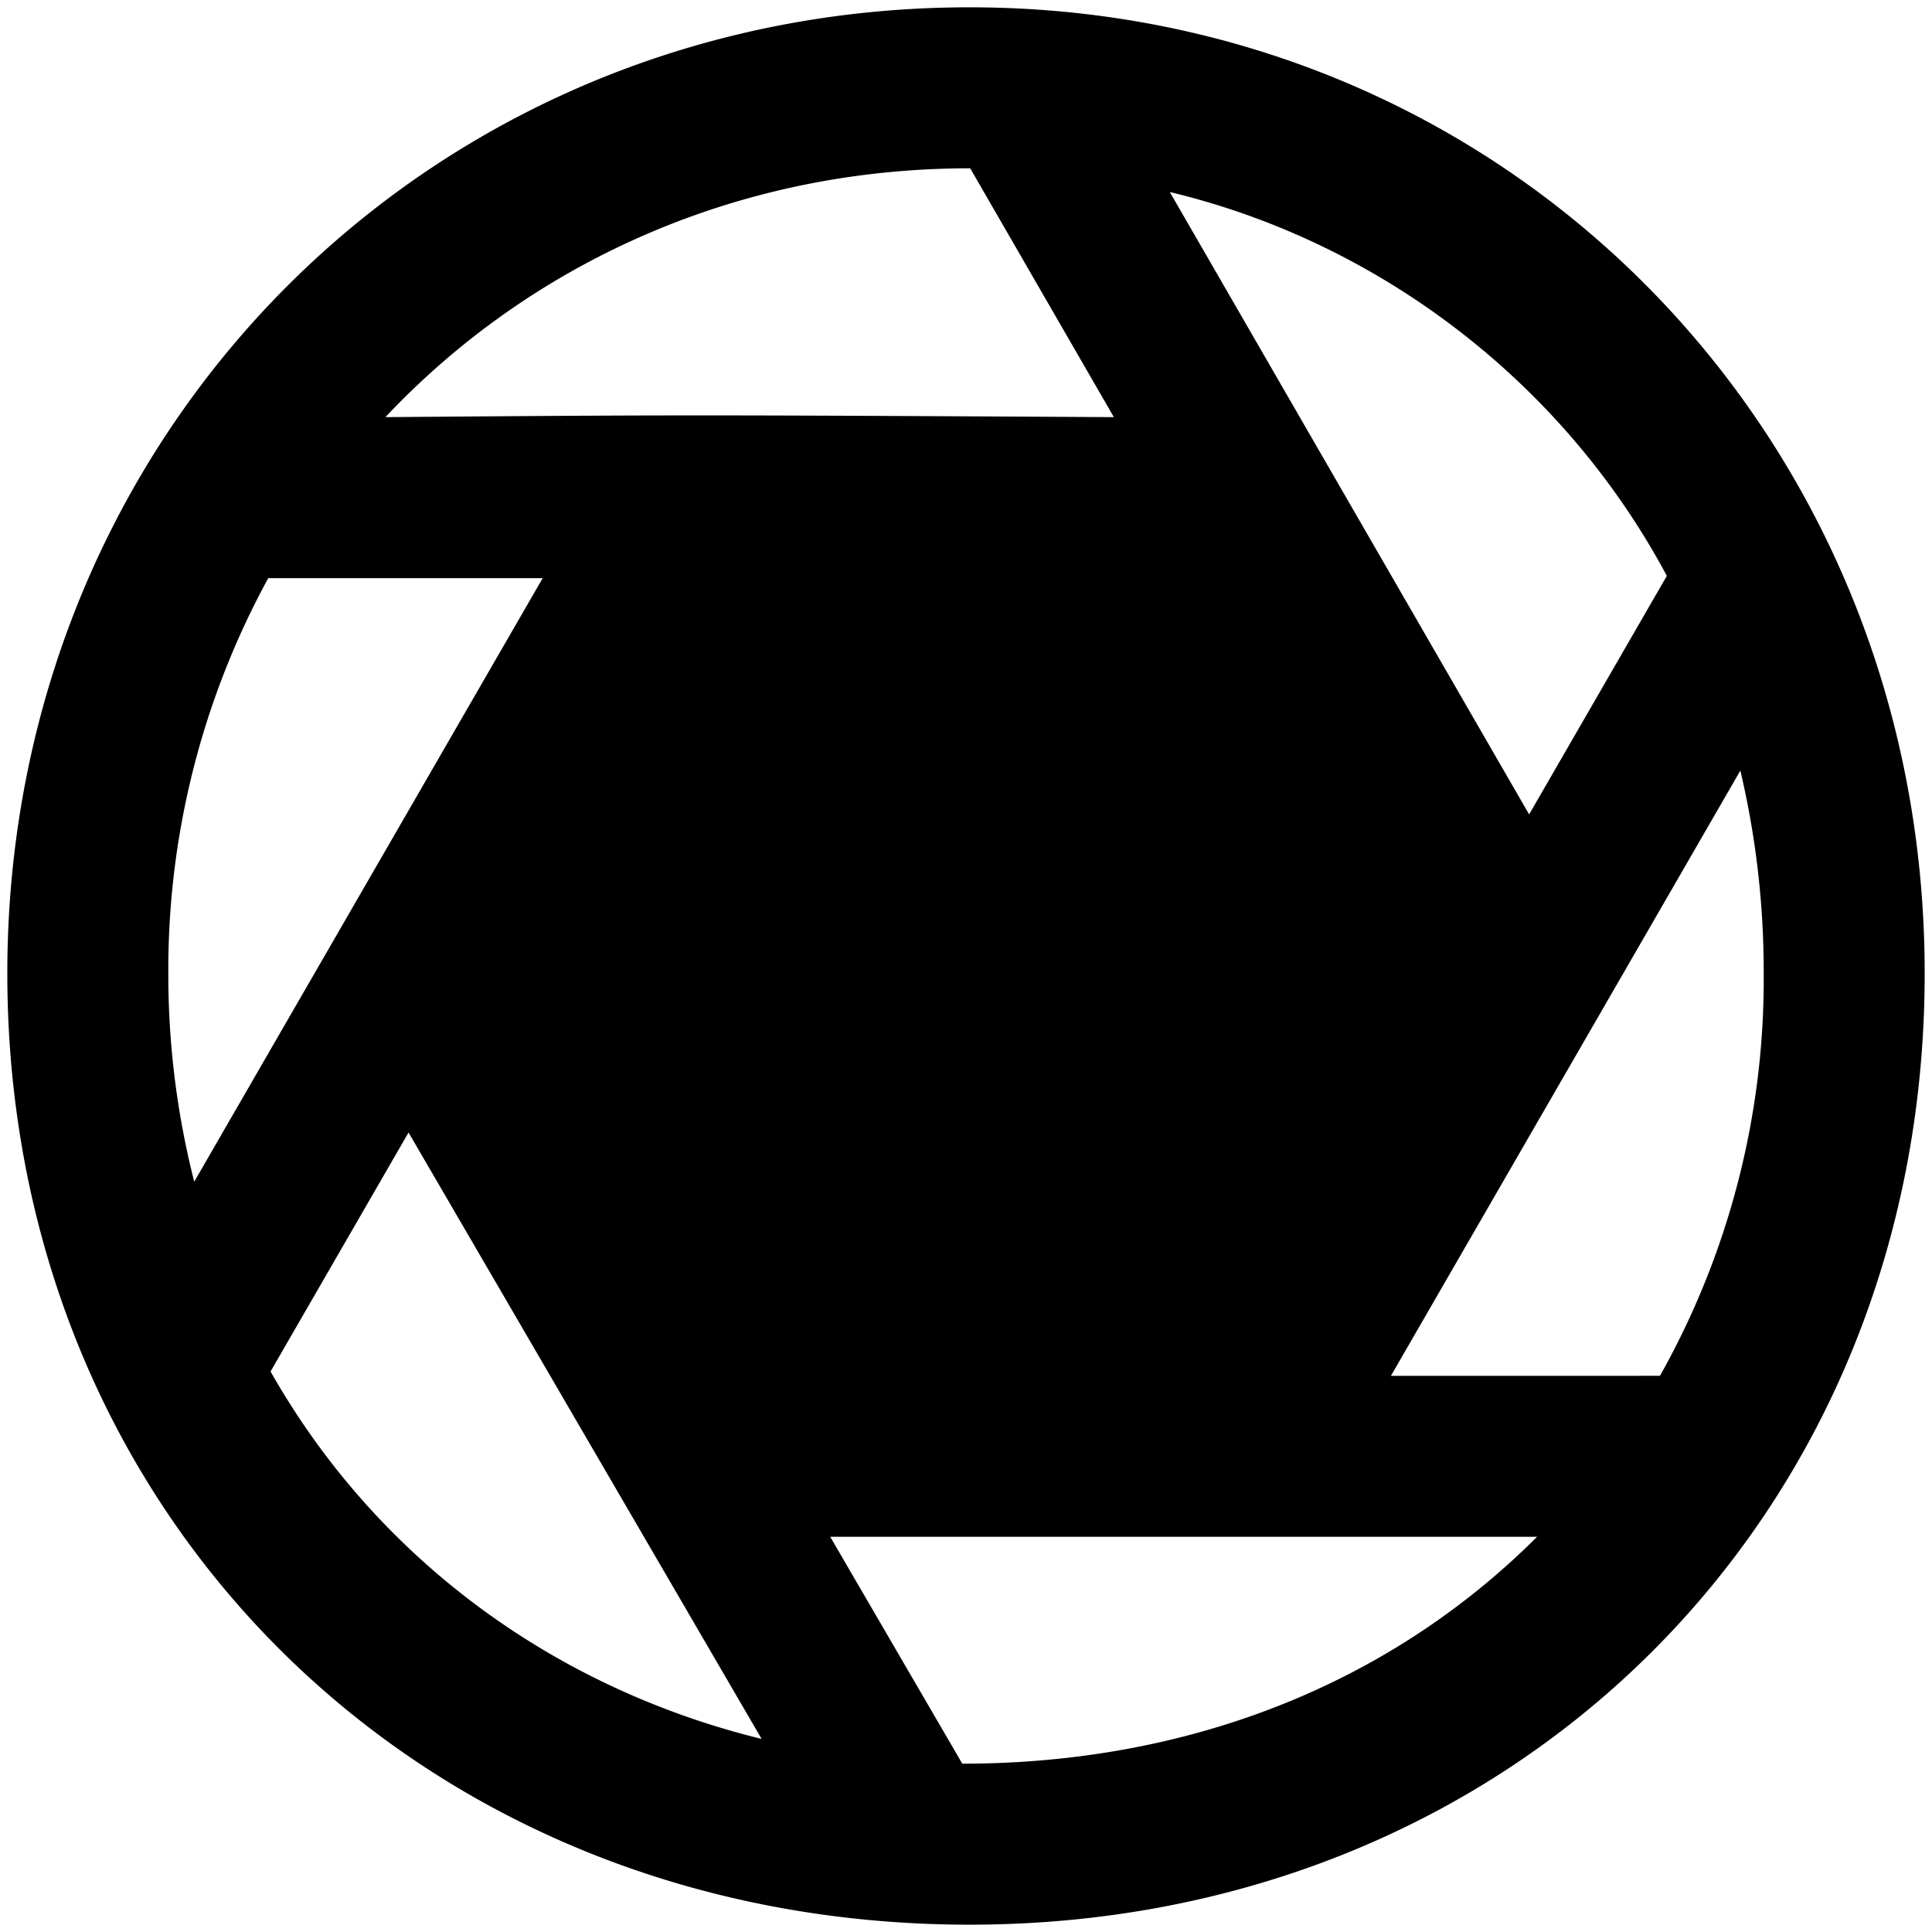 <svg viewBox="0 0 264 264" xmlns="http://www.w3.org/2000/svg">
    <path d="M1 132.999C1 58.98 58.76.999 132.5.999c73.179 0 130.5 57.98 130.5 132 0 74.113-56.1 130-130.5 130C57.531 263 1 207.112 1 132.999m209.036 77h-96.588l18.046 31c30.006 0 57.709-10.215 78.542-31m-105.964 27.618-48.247-82.866-18.854 32.656c14.083 24.874 37.894 43.033 67.098 50.21zm122.755-49.618a110.47 110.47 0 0 0 14.176-55 119.7 119.7 0 0 0-3.191-27.7l-47.75 82.705zm-203.825-55a114.3 114.3 0 0 0 3.539 28.473L74.157 79h-37.5A111.6 111.6 0 0 0 23 132.999zm185.947-21.715 18.816-32.59c-13.982-26.198-39.036-45.548-67.917-52.455zm-56.745-54.285-19.63-34h-.074c-31.787 0-60.009 12.95-79.837 34 39.898-.31 41.437-.319 99.537 0z"/>
</svg>
